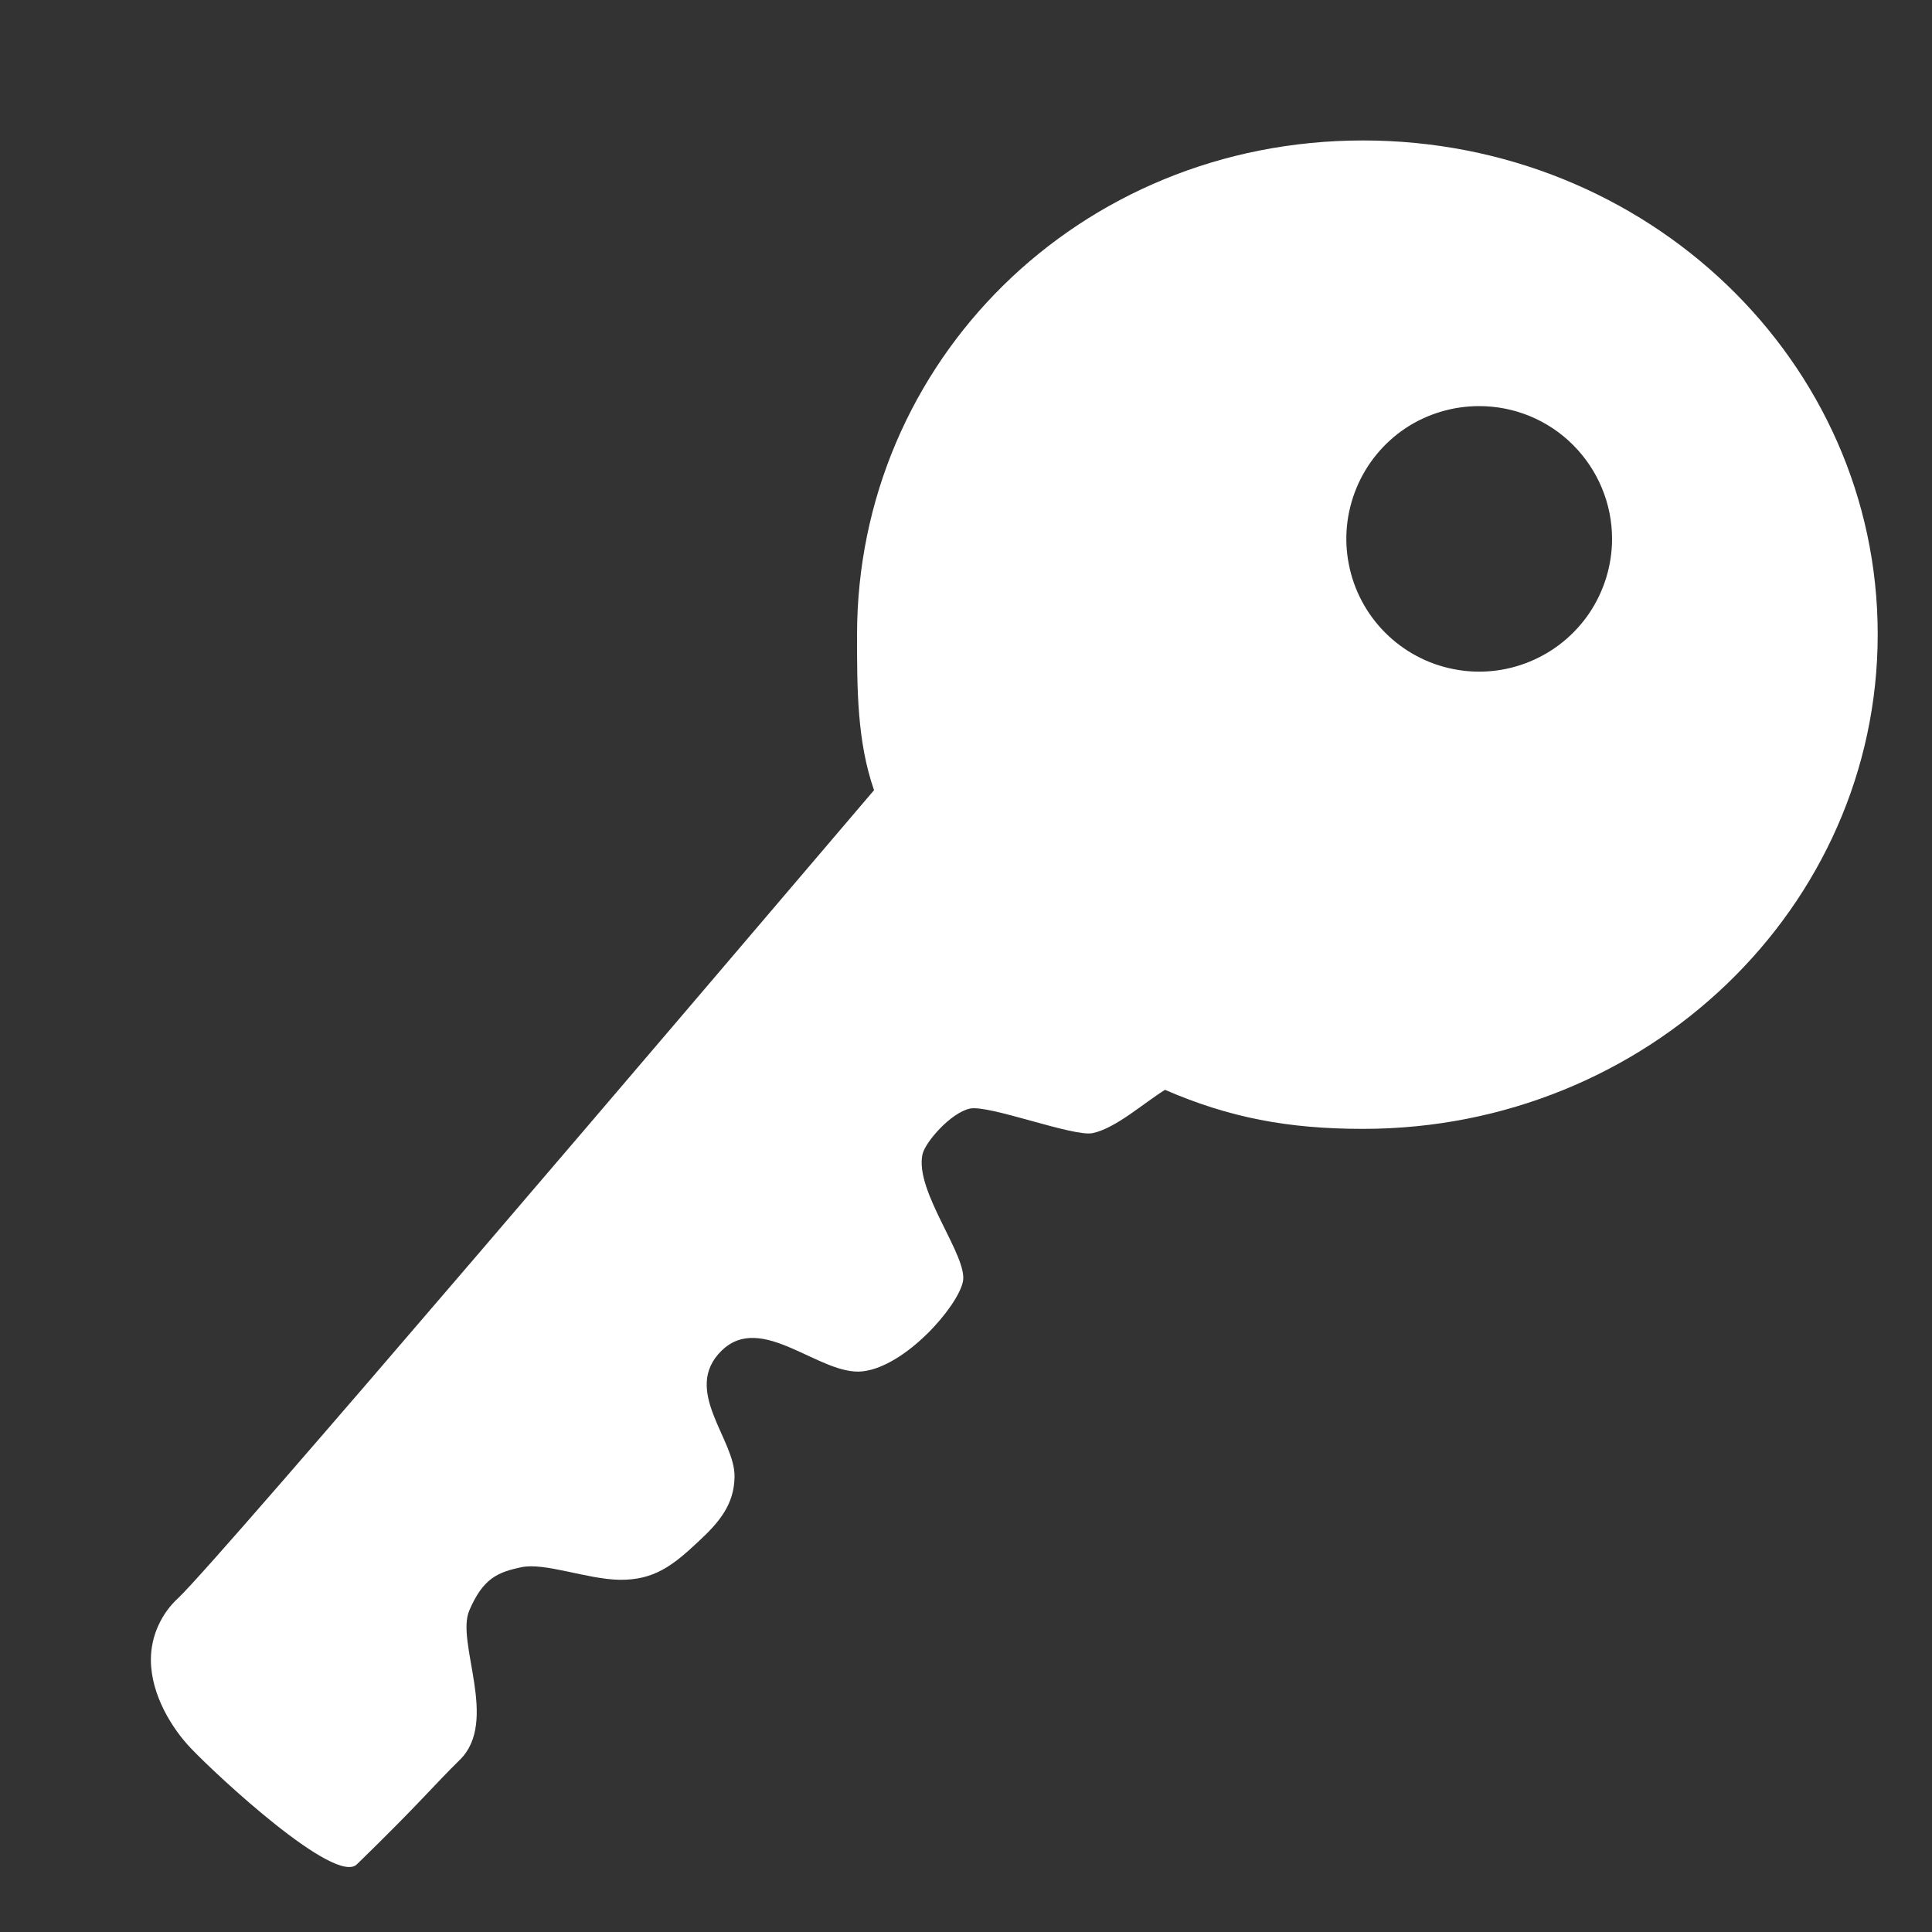 <svg width="10" height="10" viewBox="0 0 10 10" fill="none" xmlns="http://www.w3.org/2000/svg">
<rect x="0" y="0" width="10" height="10" fill="#333333" stroke="none"/>
<path d="M4.436 3.287C4.436 3.566 4.436 3.837 4.524 4.09C3.598 5.177 1.153 8.05 0.925 8.269C0.88 8.31 0.844 8.359 0.819 8.415C0.794 8.47 0.781 8.53 0.781 8.591C0.781 8.774 0.893 8.95 0.988 9.049C1.129 9.197 1.735 9.758 1.847 9.65C2.178 9.328 2.244 9.242 2.38 9.109C2.584 8.909 2.358 8.501 2.429 8.336C2.5 8.17 2.575 8.138 2.698 8.112C2.82 8.086 3.037 8.174 3.207 8.177C3.385 8.179 3.482 8.104 3.615 7.979C3.722 7.88 3.8 7.788 3.802 7.644C3.806 7.45 3.527 7.195 3.735 6.991C3.944 6.787 4.245 7.124 4.466 7.098C4.687 7.072 4.956 6.765 4.984 6.634C5.012 6.503 4.732 6.166 4.775 5.974C4.79 5.91 4.921 5.76 5.02 5.738C5.119 5.717 5.557 5.886 5.656 5.865C5.776 5.839 5.916 5.712 6.03 5.641C6.363 5.785 6.666 5.843 7.055 5.843C8.526 5.843 9.719 4.696 9.719 3.283C9.719 1.869 8.526 0.727 7.055 0.727C5.583 0.727 4.436 1.873 4.436 3.287ZM8.344 2.789C8.344 2.925 8.303 3.058 8.228 3.171C8.152 3.284 8.045 3.372 7.919 3.424C7.794 3.476 7.655 3.49 7.522 3.463C7.389 3.437 7.266 3.371 7.17 3.275C7.074 3.179 7.008 3.056 6.982 2.923C6.955 2.79 6.969 2.652 7.021 2.526C7.073 2.4 7.161 2.293 7.274 2.217C7.387 2.142 7.52 2.102 7.656 2.102C7.839 2.102 8.013 2.174 8.142 2.303C8.271 2.432 8.344 2.607 8.344 2.789Z" fill="white"/>
</svg>
